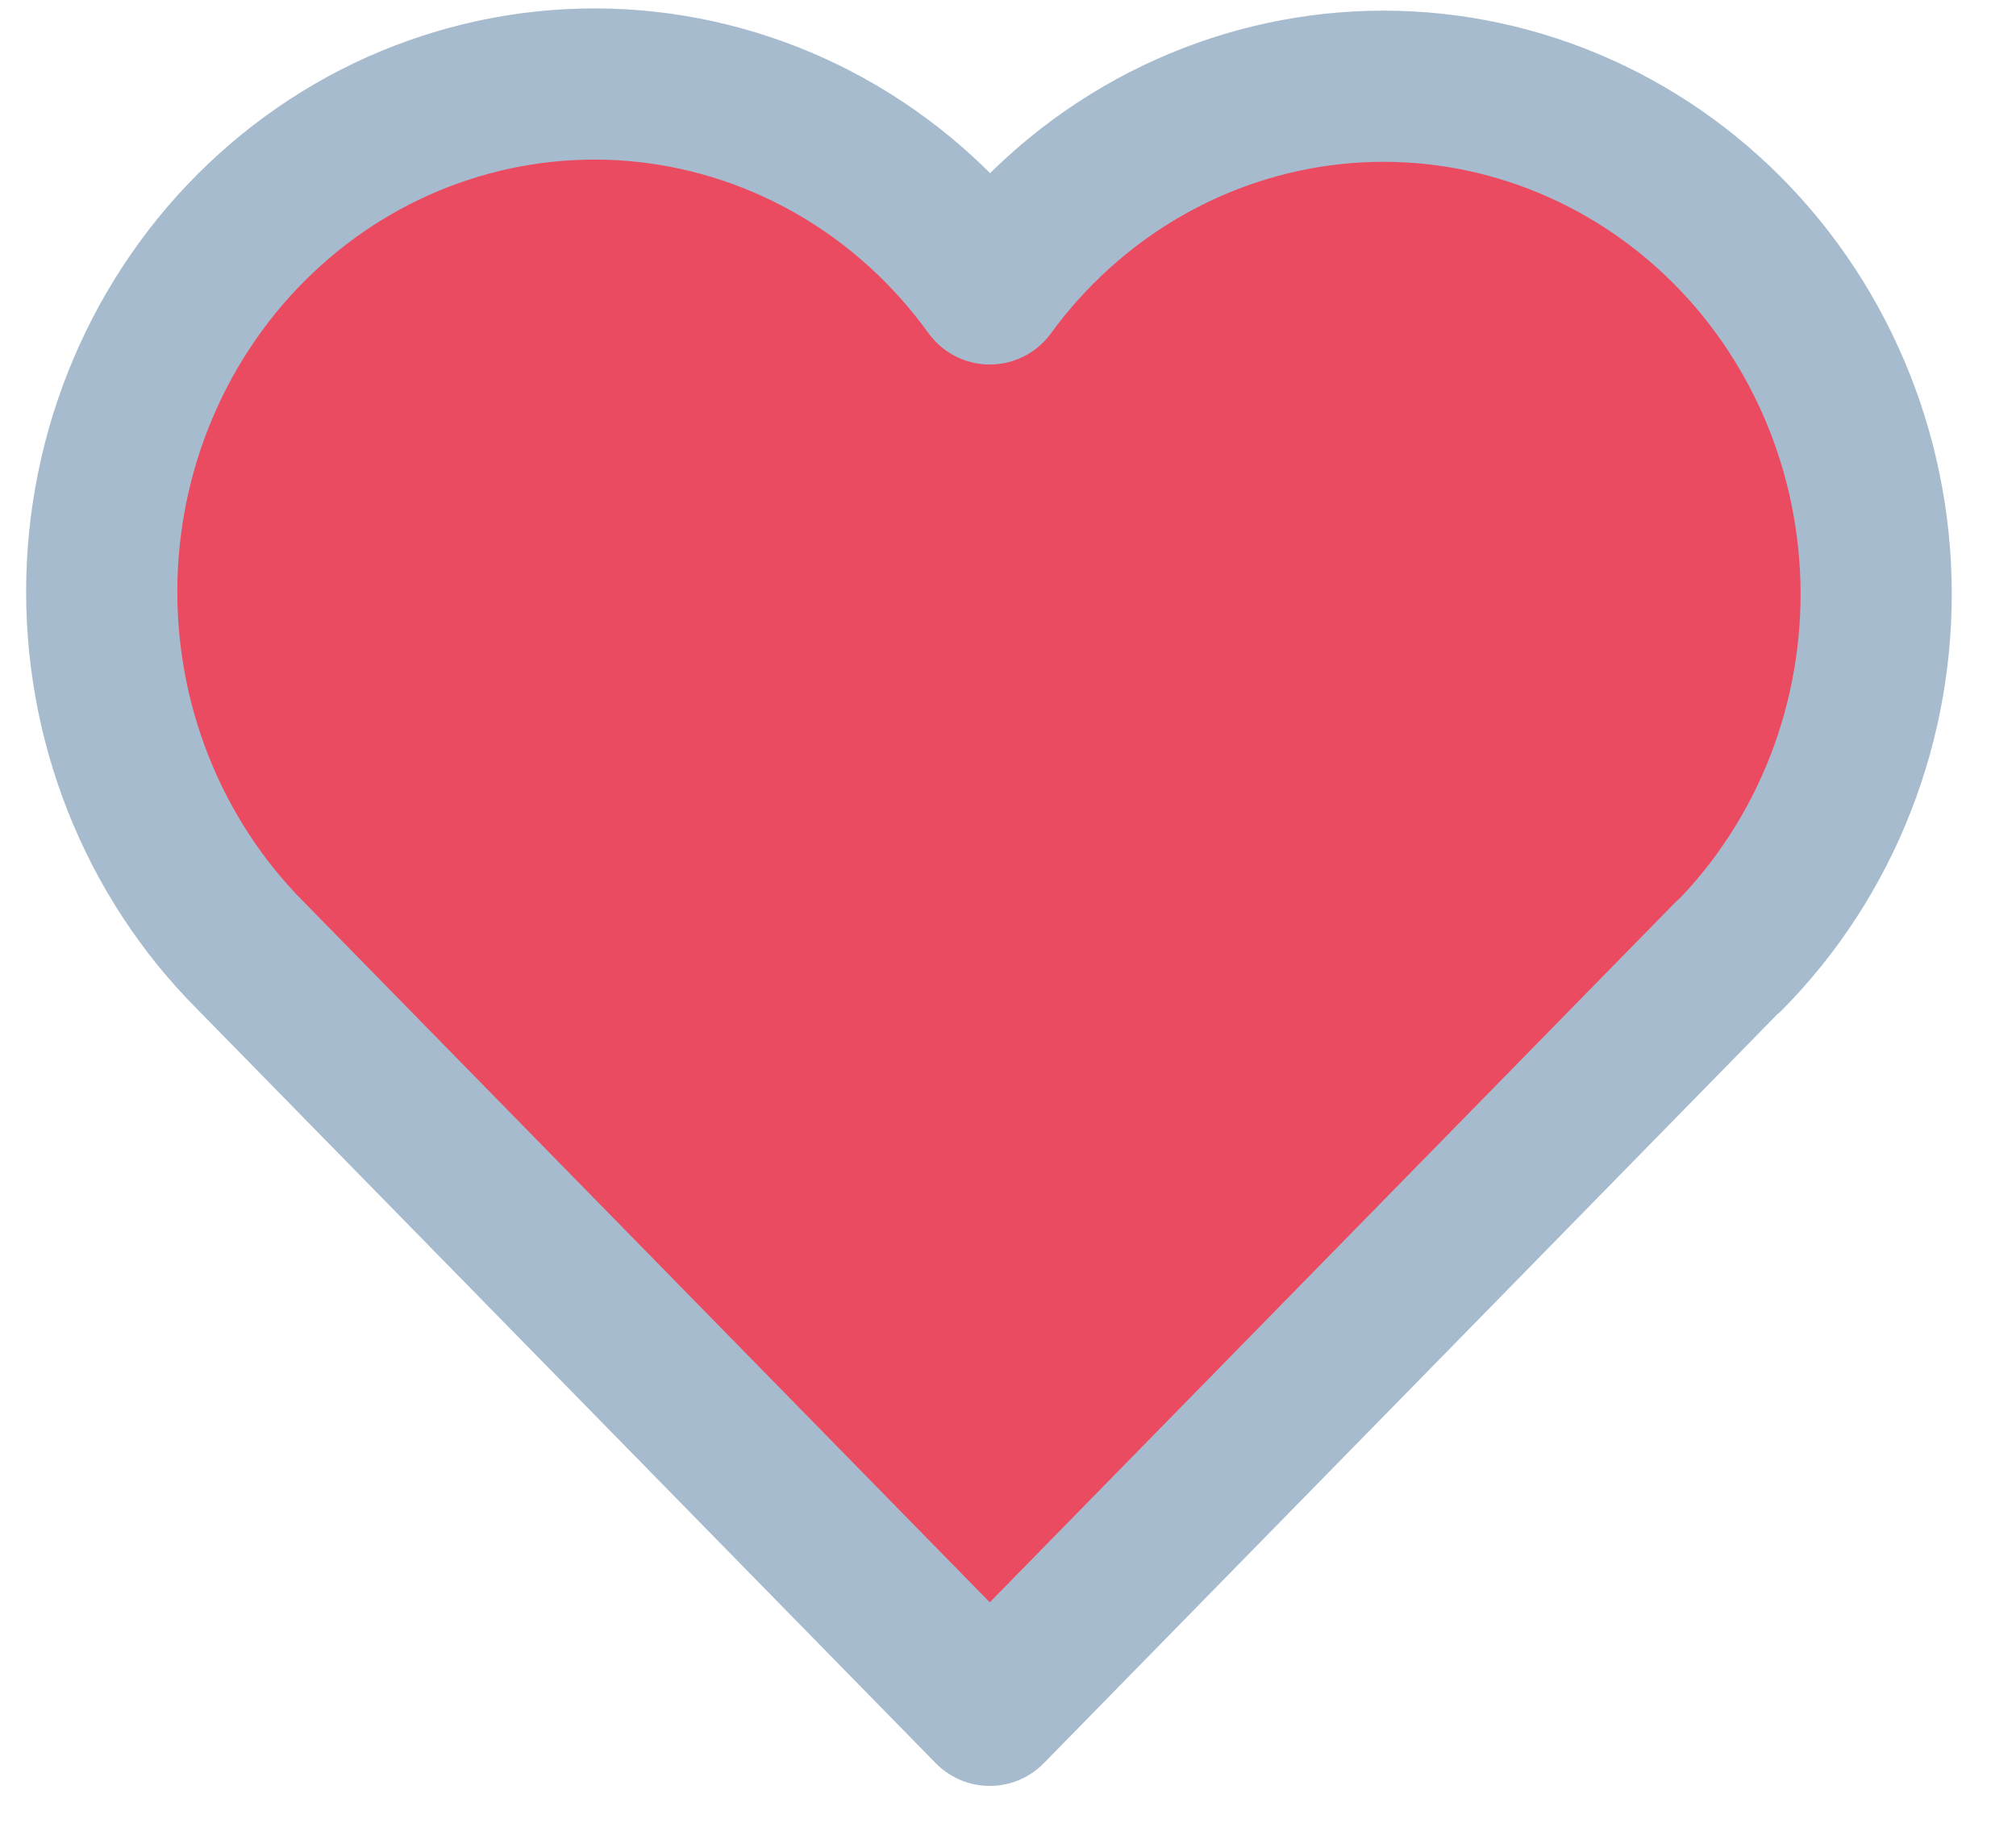 <svg width="24" height="22" viewBox="0 0 24 22" fill="none" xmlns="http://www.w3.org/2000/svg">
<path d="M20.58 11.381L11.783 20.364L2.986 11.381C2.405 10.799 1.948 10.099 1.643 9.325C1.338 8.552 1.192 7.722 1.213 6.888C1.234 6.053 1.423 5.232 1.767 4.477C2.111 3.721 2.603 3.047 3.213 2.497C3.822 1.947 4.535 1.533 5.307 1.282C6.079 1.03 6.893 0.946 7.698 1.034C8.503 1.123 9.282 1.382 9.985 1.796C10.688 2.21 11.3 2.77 11.783 3.44C12.268 2.775 12.881 2.22 13.584 1.81C14.286 1.401 15.063 1.145 15.866 1.059C16.669 0.973 17.48 1.059 18.249 1.312C19.018 1.564 19.729 1.978 20.336 2.526C20.943 3.074 21.433 3.746 21.777 4.499C22.121 5.252 22.31 6.07 22.333 6.902C22.356 7.734 22.212 8.562 21.91 9.334C21.609 10.105 21.156 10.805 20.58 11.388" fill="#EA4B61"/>
<path d="M20.58 11.381L11.783 20.364L2.986 11.381C2.405 10.799 1.948 10.099 1.643 9.325C1.338 8.552 1.192 7.722 1.213 6.888C1.234 6.053 1.423 5.232 1.767 4.477C2.111 3.721 2.603 3.047 3.213 2.497C3.822 1.947 4.535 1.533 5.307 1.282C6.079 1.03 6.893 0.946 7.698 1.034C8.503 1.123 9.282 1.382 9.985 1.796C10.688 2.21 11.3 2.77 11.783 3.44C12.268 2.775 12.881 2.22 13.584 1.81C14.286 1.401 15.063 1.145 15.866 1.059C16.669 0.973 17.48 1.059 18.249 1.312C19.018 1.564 19.729 1.978 20.336 2.526C20.943 3.074 21.433 3.746 21.777 4.499C22.121 5.252 22.31 6.07 22.333 6.902C22.356 7.734 22.212 8.562 21.91 9.334C21.609 10.105 21.156 10.805 20.58 11.388" stroke="#A7BBCE" stroke-width="1.8" stroke-linecap="round" stroke-linejoin="round"/>
</svg>
